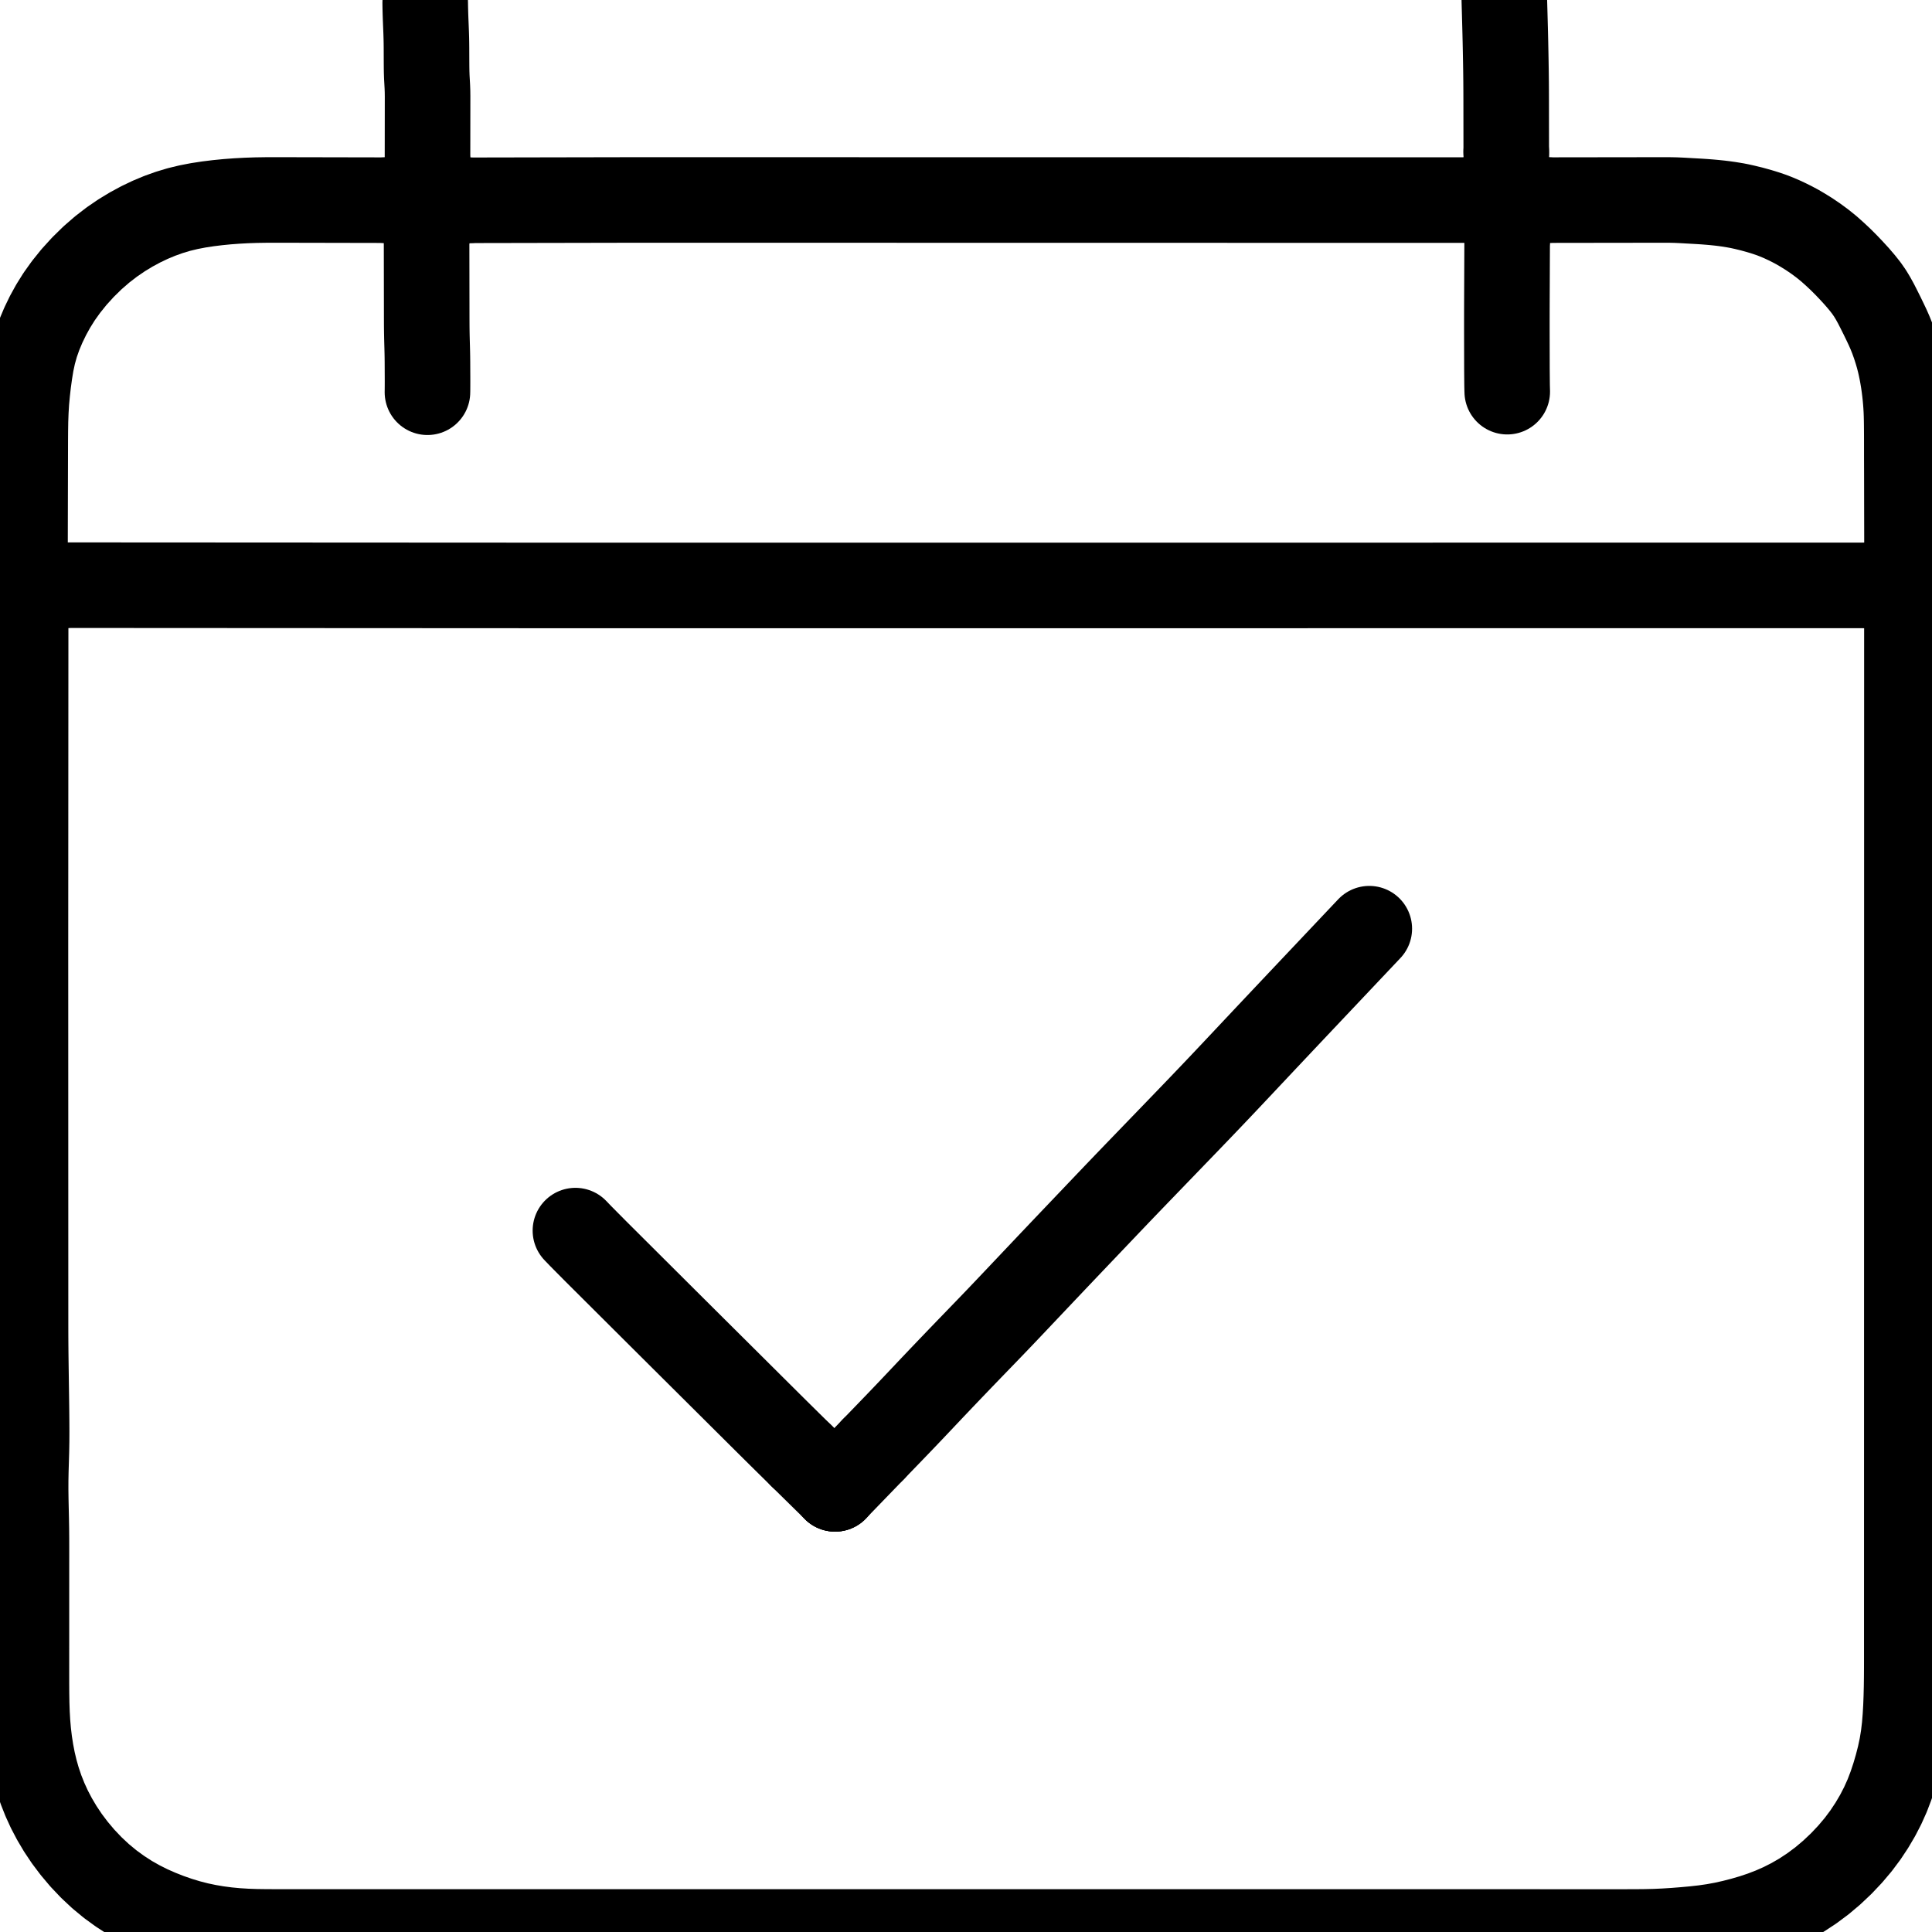 <svg xmlns="http://www.w3.org/2000/svg" viewBox="17.144 4 989.712 1016" width="1024" height="1024" class="colorable-icon" overflow="visible"><g id="skeleton-paths" stroke-width="45.0"><path id="path-0-0" d="M37.953 311.736L39.310 311.737L41.237 311.738L43.642 311.739L46.348 311.740L48.752 311.742L51.458 311.743L53.862 311.744L56.568 311.746L58.972 311.747L61.678 311.748L64.082 311.750L66.788 311.751L69.192 311.753L71.898 311.754L74.302 311.755L77.008 311.757L79.412 311.758L82.118 311.759L84.522 311.761L87.228 311.762L89.632 311.763L92.338 311.765L94.742 311.766L97.448 311.768L99.852 311.769L102.558 311.770L104.962 311.772L107.668 311.773L110.072 311.774L112.778 311.776L115.182 311.777L117.888 311.779L120.292 311.780L122.998 311.781L125.402 311.783L128.108 311.784L130.512 311.785L133.218 311.787L135.622 311.788L138.328 311.789L140.732 311.791L143.438 311.792L145.842 311.794L148.548 311.795L150.952 311.796L153.658 311.798L156.062 311.799L158.768 311.800L161.172 311.802L163.878 311.803L166.282 311.804L168.988 311.806L171.392 311.807L174.098 311.809L176.502 311.810L179.208 311.811L181.612 311.813L184.318 311.814L186.722 311.815L189.428 311.817L191.832 311.818L194.538 311.820L196.942 311.821L199.648 311.822L202.052 311.824L204.758 311.825L207.162 311.826L209.868 311.828L212.272 311.829L214.978 311.830L217.382 311.832L220.088 311.833L222.492 311.834L225.198 311.836L227.602 311.837L230.308 311.839L232.712 311.840L235.418 311.841L237.822 311.843L240.528 311.844L242.932 311.845L245.638 311.847L248.042 311.848L250.748 311.850L253.152 311.851L255.858 311.852L258.262 311.854L260.968 311.855L263.372 311.856L266.078 311.858L268.482 311.859L271.188 311.861L273.592 311.862L276.298 311.863L278.702 311.865L281.408 311.866L283.812 311.867L286.518 311.869L288.922 311.870L291.628 311.871L294.032 311.873L296.738 311.874L299.143 311.875L301.848 311.877L304.253 311.878L306.959 311.880L309.363 311.881L312.069 311.882L314.473 311.884L317.179 311.885L319.583 311.886L322.289 311.886L324.693 311.886L327.399 311.886L329.803 311.886L332.509 311.885L334.913 311.885L337.619 311.885L340.023 311.885L342.729 311.885L345.133 311.885L347.839 311.884L350.243 311.884L352.949 311.884L355.353 311.884L358.059 311.884L360.463 311.884L363.169 311.884L365.573 311.883L368.279 311.883L370.683 311.883L373.389 311.883L375.793 311.883L378.499 311.883L380.903 311.882L383.609 311.882L386.013 311.882L388.719 311.882L391.123 311.882L393.829 311.882L396.233 311.881L398.939 311.881L401.343 311.881L404.049 311.881L406.453 311.881L409.159 311.881L411.563 311.881L414.269 311.880L416.673 311.880L419.379 311.880L421.783 311.880L424.489 311.880L426.893 311.880L429.599 311.879L432.003 311.879L434.709 311.879L437.113 311.879L439.819 311.879L442.223 311.879L444.929 311.879L447.333 311.878L450.039 311.878L452.443 311.878L455.149 311.878L457.553 311.878L460.259 311.878L462.663 311.877L465.369 311.877L467.773 311.877L470.479 311.877L472.883 311.877L475.589 311.877L477.993 311.877L480.699 311.876L483.103 311.876L485.809 311.876L488.213 311.876L490.919 311.876L493.323 311.876L496.029 311.875L498.433 311.875L501.139 311.875L503.543 311.875L506.249 311.875L508.653 311.875L511.359 311.874L513.763 311.874L516.469 311.874L518.873 311.874L521.579 311.874L523.983 311.874L526.689 311.874L529.093 311.873L531.799 311.873L534.203 311.873L536.909 311.873L539.313 311.873L542.019 311.873L544.423 311.872L547.129 311.872L549.533 311.872L552.239 311.872L554.644 311.872L557.349 311.872L559.754 311.872L562.459 311.871L564.864 311.871L567.570 311.871L569.974 311.871L572.680 311.871L575.084 311.871L577.790 311.870L580.194 311.870L582.900 311.870L585.304 311.870L588.010 311.870L590.414 311.870L593.120 311.870L595.524 311.869L598.230 311.869L600.634 311.869L603.340 311.869L605.744 311.869L608.450 311.869L610.854 311.868L613.560 311.868L615.964 311.868L618.670 311.868L621.074 311.868L623.780 311.868L626.184 311.867L628.890 311.867L631.294 311.867L634 311.867L636.404 311.867L639.110 311.867L641.514 311.867L644.220 311.866L646.624 311.866L649.330 311.866L651.734 311.866L654.440 311.866L656.844 311.866L659.550 311.865L661.954 311.865L664.660 311.865L667.064 311.865L669.770 311.865L672.174 311.865L674.880 311.865L677.284 311.864L679.990 311.864L682.394 311.864L685.100 311.864L687.504 311.864L690.210 311.864L692.614 311.863L695.320 311.863L697.724 311.863L700.430 311.863L702.834 311.863L705.540 311.863L707.944 311.863L710.650 311.862L713.054 311.862L715.760 311.862L718.164 311.862L720.870 311.862L723.274 311.862L725.980 311.861L728.384 311.861L731.090 311.861L733.494 311.861L736.200 311.861L738.604 311.861L741.310 311.860L743.714 311.860L746.420 311.860L748.824 311.860L751.530 311.860L753.934 311.860L756.640 311.860L759.044 311.859L761.750 311.859L764.154 311.859L766.860 311.859L769.264 311.859L771.970 311.859L774.374 311.858L777.080 311.858L779.484 311.858L782.190 311.858L784.594 311.858L787.300 311.858L789.704 311.858L792.410 311.857L794.814 311.857L797.520 311.857L799.924 311.857L802.630 311.857L805.034 311.857L807.740 311.856L810.144 311.856L812.850 311.856L815.255 311.856L817.960 311.856L820.365 311.856L823.071 311.856L825.475 311.855L828.181 311.855L830.585 311.855L833.291 311.855L835.695 311.855L838.401 311.855L840.805 311.854L843.511 311.854L845.915 311.854L848.621 311.854L851.025 311.854L853.731 311.854L856.135 311.853L858.841 311.853L861.245 311.853L863.951 311.853L866.355 311.853L869.061 311.853L871.465 311.853L874.171 311.852L876.575 311.852L879.281 311.852L881.685 311.852L884.391 311.852L886.795 311.852L889.501 311.851L891.905 311.851L894.611 311.851L897.015 311.851L899.721 311.851L902.125 311.851L904.831 311.851L907.235 311.850L909.941 311.850L912.345 311.850L915.051 311.850L917.455 311.850L920.161 311.850L922.565 311.849L925.271 311.849L927.675 311.849L930.381 311.849L932.785 311.849L935.491 311.849L937.895 311.849L940.601 311.848L943.005 311.848L945.711 311.848L948.115 311.848L950.821 311.848L953.225 311.848L955.931 311.847L958.335 311.847L961.041 311.847L963.445 311.847L966.151 311.847L968.555 311.847L971.261 311.846L973.665 311.846L976.371 311.846L978.775 311.846L981.481 311.846L983.885 311.846L985.813 311.846L987.169 311.846" stroke="black" stroke-width="45" fill="none" stroke-linecap="round" stroke-linejoin="round"></path><path id="path-1-0" d="M17.474 325.560L17.473 329.086L17.473 332.710L17.472 337.906L17.470 342.897L17.467 348.007L17.464 353.117L17.461 358.227L17.459 363.337L17.456 368.447L17.453 373.557L17.450 378.667L17.447 383.777L17.445 388.887L17.442 393.998L17.439 399.108L17.436 404.218L17.434 409.328L17.431 414.438L17.428 419.548L17.425 424.658L17.422 429.768L17.420 434.878L17.417 439.988L17.414 445.098L17.411 450.208L17.408 455.318L17.406 460.428L17.403 465.538L17.400 470.648L17.397 475.758L17.395 480.868L17.392 485.978L17.389 491.088L17.387 496.198L17.385 501.308L17.385 506.418L17.386 511.528L17.387 516.638L17.388 521.748L17.389 526.858L17.390 531.968L17.391 537.078L17.392 542.188L17.394 547.298L17.395 552.408L17.396 557.518L17.397 562.628L17.398 567.738L17.399 572.848L17.400 577.958L17.402 583.068L17.403 588.178L17.404 593.288L17.405 598.398L17.406 603.508L17.407 608.618L17.408 613.728L17.410 618.838L17.411 623.948L17.412 629.058L17.413 634.168L17.414 639.278L17.415 644.388L17.416 649.498L17.418 654.609L17.419 659.719L17.420 664.829L17.421 669.939L17.422 675.049L17.423 680.159L17.424 685.269L17.426 690.379L17.427 695.489L17.428 700.599L17.438 705.709L17.463 710.819L17.512 715.929L17.576 721.039L17.648 726.149L17.721 731.259L17.794 736.369L17.866 741.479L17.930 746.589L17.978 751.699L18.001 756.809L17.978 761.919L17.888 767.058L17.738 772.251L17.581 777.370L17.486 782.448L17.474 787.383L17.540 792.460L17.651 797.577L17.767 802.770L17.857 807.909L17.900 813.019L17.910 818.129L17.908 823.239L17.904 828.349L17.903 833.459L17.903 838.569L17.902 843.679L17.902 848.789L17.901 853.899L17.901 859.009L17.900 864.119L17.900 869.229L17.899 874.339L17.897 879.449L17.895 884.559L17.899 889.669L17.930 894.779L18.016 899.889L18.185 904.944L18.475 909.985L18.901 914.967L19.506 920.038L20.293 925.090L21.259 930.111L22.445 935.111L23.868 940.106L25.605 945.246L27.631 950.358L29.974 955.481L32.662 960.602L35.697 965.724L39.144 970.885L43.012 976.019L47.301 981.111L51.981 986.046L56.849 990.613L61.943 994.823L67.066 998.551L72.231 1001.891L77.390 1004.805L82.446 1007.344L87.591 1009.610L92.658 1011.607L97.892 1013.434L103.057 1015.001L108.230 1016.333L113.297 1017.400L118.355 1018.254L123.425 1018.917L128.531 1019.400L133.613 1019.716L138.705 1019.887L143.788 1019.960L148.898 1019.980L154.008 1019.984L159.118 1019.984L164.228 1019.984L169.338 1019.984L174.448 1019.984L179.558 1019.984L184.668 1019.985L189.778 1019.985L194.888 1019.985L199.998 1019.985L205.108 1019.985L210.218 1019.985L215.329 1019.985L220.439 1019.985L225.549 1019.985L230.659 1019.986L235.769 1019.986L240.879 1019.986L245.989 1019.986L251.099 1019.986L256.209 1019.986L261.319 1019.986L266.429 1019.986L271.539 1019.987L276.649 1019.987L281.759 1019.987L286.869 1019.987L291.979 1019.987L297.089 1019.987L302.199 1019.987L307.309 1019.987L312.419 1019.987L317.529 1019.988L322.639 1019.988L327.749 1019.988L332.859 1019.988L337.969 1019.988L343.079 1019.988L348.189 1019.988L353.299 1019.988L358.409 1019.989L363.519 1019.989L368.629 1019.989L373.739 1019.989L378.849 1019.989L383.959 1019.989L389.069 1019.989L394.179 1019.989L399.289 1019.989L404.399 1019.990L409.509 1019.990L414.619 1019.990L419.729 1019.990L424.839 1019.990L429.949 1019.990L435.059 1019.990L440.169 1019.990L445.279 1019.991L450.389 1019.991L455.499 1019.991L460.609 1019.991L465.719 1019.991L470.829 1019.991L475.940 1019.991L481.050 1019.991L486.160 1019.991L491.270 1019.992L496.380 1019.992L501.490 1019.992L506.600 1019.992L511.710 1019.992L516.820 1019.992L521.930 1019.992L527.040 1019.992L532.150 1019.993L537.260 1019.993L542.370 1019.993L547.480 1019.993L552.590 1019.993L557.700 1019.993L562.810 1019.993L567.920 1019.993L573.030 1019.993L578.140 1019.994L583.250 1019.994L588.360 1019.994L593.470 1019.994L598.580 1019.994L603.690 1019.994L608.800 1019.994L613.910 1019.994L619.020 1019.994L624.130 1019.995L629.240 1019.995L634.350 1019.995L639.460 1019.995L644.570 1019.995L649.680 1019.995L654.790 1019.995L659.900 1019.995L665.010 1019.996L670.120 1019.996L675.230 1019.996L680.340 1019.996L685.450 1019.996L690.560 1019.996L695.670 1019.996L700.780 1019.996L705.890 1019.996L711 1019.997L716.110 1019.997L721.220 1019.997L726.330 1019.997L731.440 1019.997L736.551 1019.997L741.661 1019.997L746.771 1019.997L751.881 1019.998L756.991 1019.998L762.101 1019.998L767.211 1019.998L772.321 1019.998L777.431 1019.998L782.541 1019.998L787.651 1019.998L792.761 1019.998L797.871 1019.999L802.981 1019.999L808.091 1019.999L813.201 1019.999L818.311 1020L823.421 1020L828.531 1020L833.641 1020L838.751 1020L843.861 1020L848.971 1020L854.081 1020L859.191 1020L864.301 1019.989L869.411 1019.936L874.491 1019.815L879.573 1019.581L884.631 1019.260L889.766 1018.853L894.894 1018.382L900.047 1017.810L905.128 1017.074L910.201 1016.147L915.291 1015.009L920.430 1013.688L925.574 1012.184L930.759 1010.455L935.902 1008.476L941.119 1006.173L946.264 1003.564L951.557 1000.507L956.791 997.060L962.119 993.094L967.266 988.754L972.292 984.006L976.960 979.064L981.199 974.050L984.993 968.979L988.359 963.901L991.419 958.701L994.091 953.530L996.446 948.270L998.436 943.055L1000.176 937.826L1001.696 932.622L1003.027 927.428L1004.139 922.214L1004.981 917.046L1005.595 911.868L1006.009 906.747L1006.306 901.606L1006.502 896.501L1006.633 891.356L1006.705 886.253L1006.736 881.137L1006.745 876.043L1006.746 870.933L1006.746 865.823L1006.747 860.713L1006.747 855.603L1006.748 850.493L1006.749 845.383L1006.749 840.273L1006.750 835.163L1006.750 830.053L1006.751 824.942L1006.752 819.832L1006.752 814.722L1006.753 809.612L1006.753 804.502L1006.754 799.392L1006.755 794.282L1006.755 789.172L1006.756 784.062L1006.756 778.952L1006.757 773.842L1006.758 768.732L1006.758 763.622L1006.759 758.512L1006.760 753.402L1006.760 748.292L1006.761 743.182L1006.761 738.072L1006.762 732.962L1006.763 727.852L1006.763 722.742L1006.764 717.632L1006.764 712.522L1006.765 707.412L1006.766 702.302L1006.766 697.192L1006.767 692.082L1006.767 686.972L1006.768 681.862L1006.769 676.752L1006.769 671.642L1006.770 666.532L1006.770 661.422L1006.771 656.312L1006.772 651.202L1006.772 646.092L1006.773 640.982L1006.773 635.872L1006.774 630.762L1006.775 625.652L1006.775 620.542L1006.776 615.432L1006.776 610.322L1006.777 605.212L1006.778 600.102L1006.778 594.992L1006.779 589.882L1006.780 584.772L1006.780 579.662L1006.781 574.552L1006.781 569.442L1006.782 564.331L1006.783 559.221L1006.783 554.111L1006.784 549.001L1006.784 543.891L1006.785 538.781L1006.786 533.671L1006.786 528.561L1006.787 523.451L1006.787 518.341L1006.788 513.231L1006.789 508.121L1006.789 503.011L1006.790 497.901L1006.790 492.791L1006.791 487.681L1006.792 482.571L1006.792 477.461L1006.793 472.351L1006.793 467.241L1006.794 462.131L1006.795 457.021L1006.795 451.911L1006.796 446.801L1006.796 441.691L1006.797 436.581L1006.798 431.471L1006.798 426.361L1006.799 421.251L1006.800 416.141L1006.800 411.031L1006.801 405.921L1006.801 400.811L1006.802 395.701L1006.803 390.591L1006.803 385.481L1006.804 380.371L1006.804 375.261L1006.805 370.151L1006.806 365.041L1006.806 359.931L1006.807 354.821L1006.807 349.711L1006.808 344.601L1006.808 339.538L1006.809 334.223L1006.809 330.431L1006.809 326.795" stroke="black" stroke-width="45" fill="none" stroke-linecap="round" stroke-linejoin="round"></path><path id="path-2-0" d="M250.871 109.328L252.227 109.326L254.155 109.322L256.559 109.317L259.265 109.312L261.669 109.308L264.375 109.302L266.779 109.298L269.485 109.292L271.889 109.288L274.595 109.283L277 109.278L279.705 109.273L282.109 109.268L284.815 109.263L287.219 109.258L289.925 109.253L292.329 109.248L295.035 109.243L297.439 109.238L300.145 109.233L302.549 109.228L305.255 109.223L307.659 109.219L310.365 109.213L312.769 109.209L315.475 109.203L317.879 109.199L320.585 109.194L322.989 109.189L325.695 109.184L328.099 109.179L330.805 109.174L333.209 109.169L335.915 109.164L338.319 109.161L341.025 109.158L343.429 109.158L346.135 109.157L348.539 109.158L351.245 109.158L353.649 109.159L356.355 109.159L358.759 109.159L361.465 109.160L363.869 109.160L366.575 109.161L368.979 109.161L371.685 109.161L374.089 109.162L376.795 109.162L379.199 109.163L381.905 109.163L384.310 109.163L387.015 109.164L389.420 109.164L392.126 109.165L394.530 109.165L397.236 109.165L399.640 109.166L402.346 109.166L404.750 109.167L407.456 109.167L409.860 109.167L412.566 109.168L414.970 109.168L417.676 109.169L420.080 109.169L422.786 109.169L425.190 109.170L427.896 109.170L430.300 109.171L433.006 109.171L435.410 109.171L438.116 109.172L440.520 109.172L443.226 109.173L445.630 109.173L448.336 109.173L450.740 109.174L453.446 109.174L455.850 109.175L458.556 109.175L460.960 109.175L463.666 109.176L466.070 109.176L468.776 109.177L471.180 109.177L473.886 109.177L476.290 109.178L478.996 109.178L481.400 109.179L484.106 109.179L486.510 109.179L489.216 109.180L491.620 109.180L494.326 109.181L496.730 109.181L499.436 109.181L501.840 109.182L504.546 109.182L506.950 109.183L509.656 109.183L512.060 109.183L514.766 109.184L517.170 109.184L519.876 109.185L522.280 109.185L524.986 109.185L527.390 109.186L530.096 109.186L532.500 109.186L535.206 109.187L537.610 109.187L540.316 109.188L542.720 109.188L545.426 109.188L547.830 109.189L550.536 109.189L552.940 109.190L555.646 109.190L558.050 109.190L560.756 109.191L563.160 109.191L565.866 109.192L568.270 109.192L570.976 109.192L573.380 109.193L576.086 109.193L578.490 109.194L581.196 109.194L583.600 109.194L586.306 109.195L588.710 109.195L591.416 109.196L593.820 109.196L596.526 109.196L598.930 109.197L601.636 109.197L604.040 109.198L606.746 109.198L609.150 109.198L611.856 109.199L614.260 109.199L616.966 109.200L619.370 109.200L622.076 109.200L624.480 109.201L627.186 109.201L629.590 109.202L632.296 109.202L634.700 109.202L637.406 109.203L639.810 109.203L642.516 109.204L644.921 109.204L647.626 109.204L650.031 109.205L652.737 109.205L655.141 109.206L657.847 109.206L660.251 109.206L662.957 109.207L665.361 109.207L668.067 109.208L670.471 109.208L673.177 109.208L675.581 109.209L678.287 109.209L680.691 109.210L683.397 109.210L685.801 109.210L688.507 109.211L690.911 109.211L693.617 109.212L696.021 109.212L698.727 109.212L701.131 109.213L703.837 109.213L706.241 109.214L708.947 109.214L711.351 109.214L714.057 109.215L716.461 109.215L719.167 109.216L721.571 109.216L724.277 109.216L726.681 109.217L729.387 109.217L731.791 109.217L734.497 109.218L736.901 109.218L739.607 109.219L742.011 109.219L744.717 109.220L747.121 109.220L749.827 109.220L752.231 109.221L754.937 109.221L757.341 109.221L760.047 109.222L762.451 109.222L765.157 109.223L767.561 109.223L770.267 109.223L772.671 109.224L774.599 109.224L775.955 109.224" stroke="black" stroke-width="45" fill="none" stroke-linecap="round" stroke-linejoin="round"></path><path id="path-3-0" d="M796.587 130.047L796.574 133.140L796.558 136.793L796.536 141.903L796.514 147.013L796.492 152.123L796.471 157.233L796.450 162.343L796.434 167.453L796.427 172.563L796.429 177.673L796.437 182.783L796.447 187.893L796.458 193.003L796.468 198.113L796.512 203.223L796.549 206.877L796.628 209.969" stroke="black" stroke-width="45" fill="none" stroke-linecap="round" stroke-linejoin="round"></path><path id="path-4-0" d="M818.083 109.237L819.439 109.235L821.367 109.233L823.771 109.229L826.477 109.226L828.881 109.223L831.587 109.219L833.991 109.216L836.697 109.212L839.101 109.209L841.807 109.205L844.211 109.202L846.917 109.199L849.321 109.195L852.027 109.192L854.431 109.188L857.137 109.185L859.541 109.182L862.247 109.178L864.651 109.175L867.357 109.171L869.761 109.168L872.467 109.164L874.871 109.161L877.577 109.158L879.981 109.155L882.687 109.178L885.091 109.231L887.797 109.346L890.201 109.478L892.922 109.634L895.291 109.766L898.030 109.922L900.383 110.078L903.215 110.301L905.567 110.512L908.383 110.806L910.682 111.087L913.465 111.478L915.772 111.857L918.584 112.369L921.457 113.004L925.144 113.899L928.950 114.946L932.736 116.109L935.761 117.147L938.602 118.263L940.921 119.257L943.731 120.564L946.186 121.782L949.123 123.340L951.961 125.006L955.324 127.092L958.839 129.472L962.372 132.079L965.826 134.878L969.082 137.786L971.935 140.463L974.758 143.282L977.466 146.120L980.424 149.343L983.186 152.571L985.469 155.457L987.416 158.261L988.939 160.780L990.531 163.665L992.070 166.677L993.738 170.018L995.325 173.298L996.696 176.186L997.951 179.035L999.120 181.953L1000.302 185.257L1001.387 188.616L1002.239 191.536L1002.993 194.438L1003.539 196.834L1004.117 199.641L1004.537 201.950L1004.997 204.742L1005.330 207.061L1005.684 209.850L1005.934 212.157L1006.185 214.853L1006.360 217.195L1006.517 219.906L1006.607 222.311L1006.670 225.017L1006.701 227.421L1006.725 230.127L1006.739 232.531L1006.747 235.237L1006.749 237.641L1006.750 240.347L1006.752 242.751L1006.756 245.512L1006.763 247.929L1006.771 250.656L1006.777 252.974L1006.784 255.764L1006.789 258.663L1006.795 262.002L1006.800 265.319L1006.805 268.200L1006.811 271.007L1006.816 273.411L1006.822 276.117L1006.827 278.521L1006.833 281.227L1006.839 283.631L1006.843 286.385L1006.845 288.797L1006.846 291.613L1006.848 294.168L1006.850 297.443L1006.853 299.670L1006.856 302.118" stroke="black" stroke-width="45" fill="none" stroke-linecap="round" stroke-linejoin="round"></path><path id="path-5-0" d="M17.144 299.347L17.146 295.844L17.151 291.966L17.158 286.674L17.168 281.554L17.180 276.467L17.193 271.357L17.205 266.247L17.218 261.137L17.231 256.027L17.243 250.917L17.256 245.807L17.269 240.697L17.281 235.587L17.315 230.477L17.394 225.367L17.579 220.303L17.885 215.243L18.354 210.196L18.928 205.107L19.624 200.048L20.444 195.039L21.516 190.043L22.912 185.055L24.690 180.003L26.793 175.002L29.234 169.952L31.953 165.018L35.092 159.992L38.706 154.932L42.915 149.701L47.623 144.523L52.625 139.618L57.739 135.175L62.812 131.262L67.919 127.772L72.993 124.687L78.055 121.956L83.018 119.587L88 117.509L93.011 115.714L98.077 114.190L103.154 112.962L108.222 111.984L113.343 111.197L118.423 110.572L123.522 110.070L128.544 109.698L133.609 109.422L138.678 109.251L143.788 109.172L148.898 109.153L154.008 109.163L159.118 109.173L164.228 109.183L169.338 109.194L174.448 109.204L179.558 109.214L184.668 109.224L189.778 109.235L194.888 109.245L199.998 109.255L203.652 109.262L206.744 109.269" stroke="black" stroke-width="45" fill="none" stroke-linecap="round" stroke-linejoin="round"></path><path id="path-6-0" d="M228.330 129.752L228.332 131.108L228.336 133.036L228.340 135.440L228.344 138.146L228.348 140.550L228.352 143.256L228.356 145.660L228.361 148.366L228.365 150.770L228.369 153.476L228.373 155.880L228.378 158.586L228.382 160.990L228.386 163.696L228.390 166.100L228.394 168.806L228.398 171.210L228.406 173.916L228.421 176.320L228.456 179.026L228.505 181.430L228.574 184.136L228.643 186.540L228.711 189.246L228.757 191.650L228.787 194.356L228.799 196.760L228.811 199.466L228.823 201.870L228.832 204.576L228.825 206.980L228.810 208.908L228.789 210.265" stroke="black" stroke-width="45" fill="none" stroke-linecap="round" stroke-linejoin="round"></path><path id="path-7-0" d="M795.098 4L795.180 7.093L795.281 10.746L795.420 15.856L795.554 20.966L795.675 26.076L795.780 31.186L795.876 36.296L795.957 41.406L796.020 46.516L796.055 51.626L796.072 56.736L796.078 61.846L796.085 66.956L796.091 72.066L796.098 77.176L796.102 80.830L796.106 83.922" stroke="black" stroke-width="45" fill="none" stroke-linecap="round" stroke-linejoin="round"></path><path id="path-8-0" d="M227.611 5.408L227.625 6.765L227.663 8.692L227.724 11.096L227.817 13.802L227.913 16.206L228.024 18.912L228.117 21.316L228.200 24.022L228.248 26.426L228.277 29.132L228.285 31.536L228.295 34.242L228.306 36.646L228.323 39.352L228.359 41.756L228.449 44.462L228.584 46.867L228.733 49.572L228.820 51.977L228.857 54.683L228.854 57.087L228.851 59.793L228.848 62.197L228.844 64.903L228.841 67.307L228.838 70.013L228.835 72.417L228.832 75.123L228.829 77.527L228.825 80.233L228.822 82.637L228.819 85.343L228.817 87.068L228.815 88.804" stroke="black" stroke-width="45" fill="none" stroke-linecap="round" stroke-linejoin="round"></path><path id="path-connection-1" d="M37.953 311.736L17.340 311.725" stroke="black" stroke-width="45" fill="none" stroke-linecap="round" stroke-linejoin="round"></path><path id="path-connection-2" d="M17.474 325.560L17.340 311.725" stroke="black" stroke-width="45" fill="none" stroke-linecap="round" stroke-linejoin="round"></path><path id="path-connection-3" d="M17.144 299.347L17.340 311.725" stroke="black" stroke-width="45" fill="none" stroke-linecap="round" stroke-linejoin="round"></path><path id="path-connection-4" d="M987.169 311.846L1006.832 311.844" stroke="black" stroke-width="45" fill="none" stroke-linecap="round" stroke-linejoin="round"></path><path id="path-connection-5" d="M1006.809 326.795L1006.832 311.844" stroke="black" stroke-width="45" fill="none" stroke-linecap="round" stroke-linejoin="round"></path><path id="path-connection-6" d="M1006.856 302.118L1006.832 311.844" stroke="black" stroke-width="45" fill="none" stroke-linecap="round" stroke-linejoin="round"></path><path id="path-connection-7" d="M228.815 88.804L231.875 109.339" stroke="black" stroke-width="45" fill="none" stroke-linecap="round" stroke-linejoin="round"></path><path id="path-connection-8" d="M250.871 109.328L231.875 109.339" stroke="black" stroke-width="45" fill="none" stroke-linecap="round" stroke-linejoin="round"></path><path id="path-connection-9" d="M206.744 109.269L231.875 109.339" stroke="black" stroke-width="45" fill="none" stroke-linecap="round" stroke-linejoin="round"></path><path id="path-connection-10" d="M228.330 129.752L231.875 109.339" stroke="black" stroke-width="45" fill="none" stroke-linecap="round" stroke-linejoin="round"></path><path id="path-connection-11" d="M775.955 109.224L796.407 109.247" stroke="black" stroke-width="45" fill="none" stroke-linecap="round" stroke-linejoin="round"></path><path id="path-connection-12" d="M796.587 130.047L796.407 109.247" stroke="black" stroke-width="45" fill="none" stroke-linecap="round" stroke-linejoin="round"></path><path id="path-connection-13" d="M818.083 109.237L796.407 109.247" stroke="black" stroke-width="45" fill="none" stroke-linecap="round" stroke-linejoin="round"></path><path id="path-connection-14" d="M796.106 83.922L796.407 109.247" stroke="black" stroke-width="45" fill="none" stroke-linecap="round" stroke-linejoin="round"></path></g><g id="skeleton-paths" stroke-width="45.0"><path id="path-0-0" d="M463.268 766.146L466.309 763.002L469.901 759.287L474.924 754.079L479.842 748.953L484.669 743.879L489.365 738.914L494.143 733.861L499.004 728.744L503.983 723.532L508.988 718.317L514.008 713.107L518.947 708.001L523.812 702.966L528.550 698.040L533.347 693.007L538.204 687.886L543.159 682.651L548.128 677.400L553.102 672.148L557.985 666.995L562.803 661.921L567.513 656.970L572.314 651.931L577.187 646.818L582.166 641.592L587.065 636.451L591.899 631.387L596.630 626.455L601.453 621.444L606.354 616.365L611.369 611.170L616.308 606.054L621.176 601.011L625.921 596.094L630.740 591.092L635.636 585.995L640.539 580.867L645.378 575.781L650.075 570.816L654.833 565.768L659.671 560.624L664.531 555.456L669.344 550.340L674.031 545.365L678.788 540.319L683.618 535.200L688.560 529.968L693.537 524.701L698.428 519.526L703.250 514.425L707.944 509.457L712.710 504.415L717.548 499.296L721.078 495.562L724.083 492.382" stroke="black" stroke-width="45" fill="none" stroke-linecap="round" stroke-linejoin="round"></path><path id="path-1-0" d="M306.605 651.155L309.309 653.968L312.688 657.384L317.399 662.133L322.336 667.054L327.351 672.051L332.464 677.147L337.583 682.248L342.701 687.349L347.820 692.451L352.940 697.551L358.061 702.650L363.183 707.748L368.306 712.845L373.427 717.937L378.450 722.932L383.399 727.854L388.245 732.674L393.187 737.591L398.202 742.581L403.318 747.670L408.443 752.765L413.574 757.854L418.705 762.925L422.378 766.541L425.477 769.586" stroke="black" stroke-width="45" fill="none" stroke-linecap="round" stroke-linejoin="round"></path><path id="path-extension-1" d="M463.268 766.146L443.148 786.952" stroke="black" stroke-width="45" fill="none" stroke-linecap="round" stroke-linejoin="round"></path><path id="path-extension-2" d="M425.477 769.586L443.148 786.952" stroke="black" stroke-width="45" fill="none" stroke-linecap="round" stroke-linejoin="round"></path><path id="path-connection-1" d="M443.148 786.952L443.148 786.952" stroke="black" stroke-width="45" fill="none" stroke-linecap="round" stroke-linejoin="round"></path></g></svg>